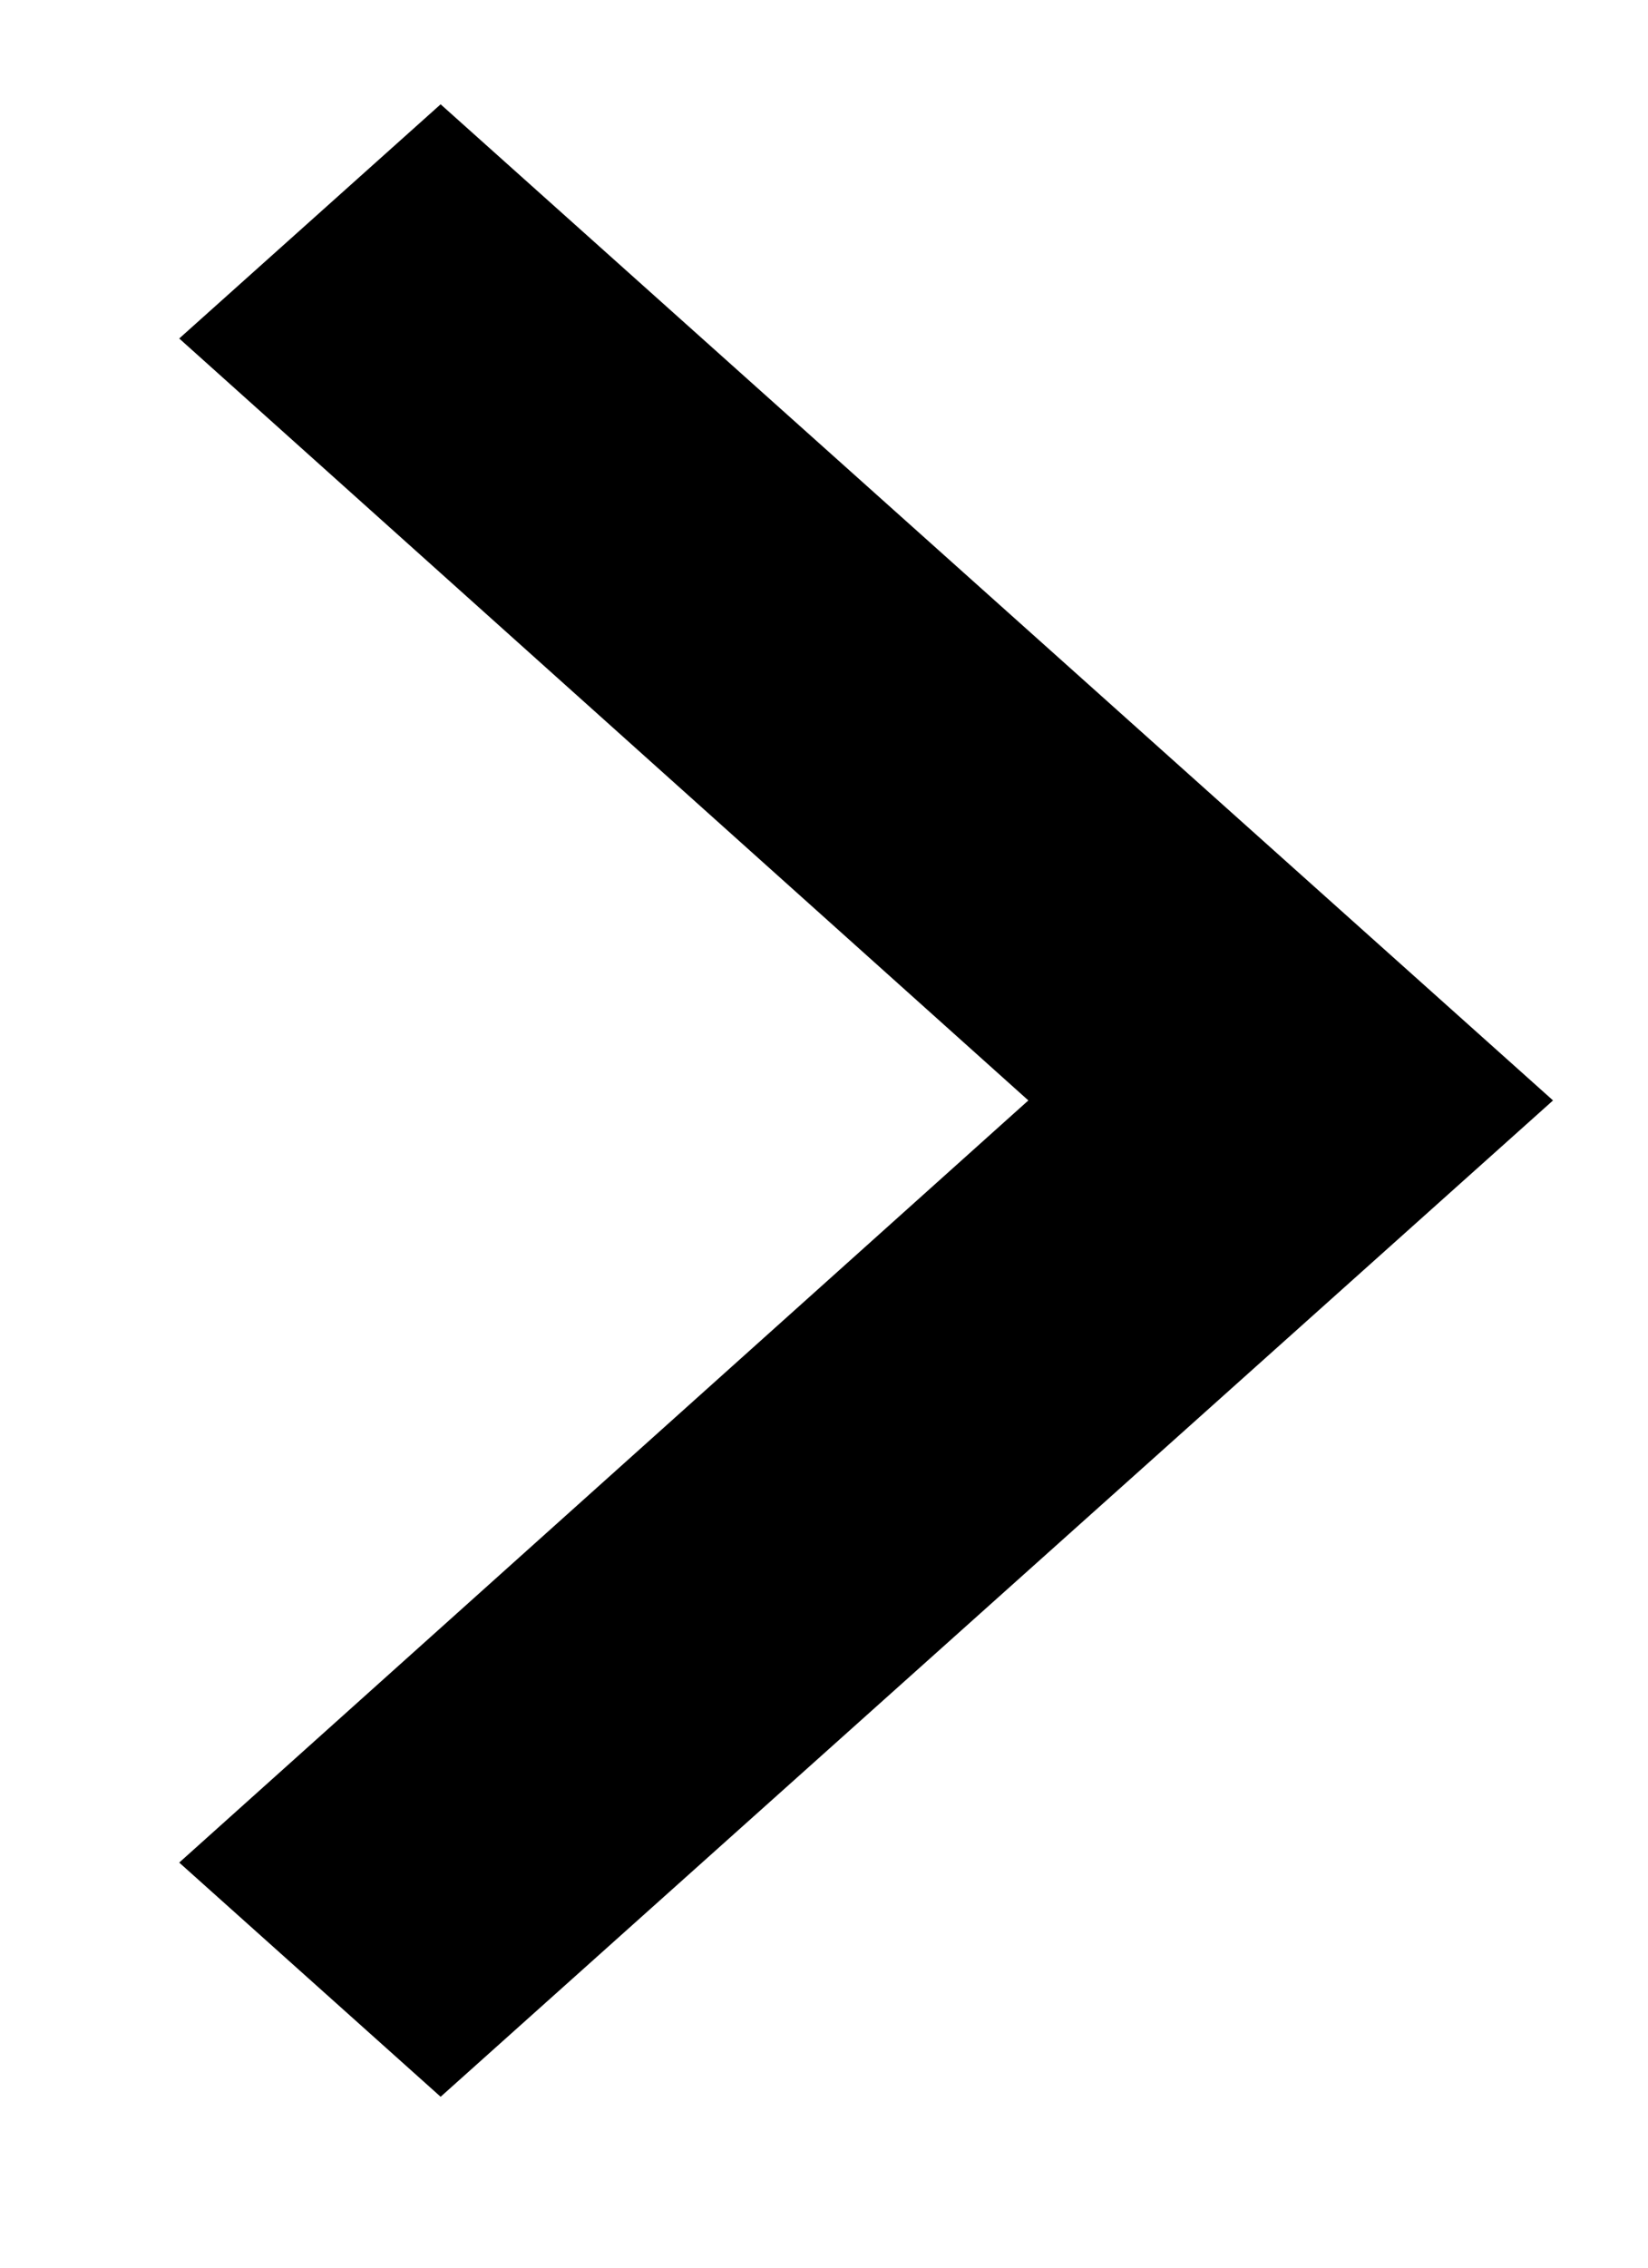 <svg width="8" height="11" viewBox="0 0 8 11" fill="none" xmlns="http://www.w3.org/2000/svg">
<path d="M2.139 0.506L0.87 1.642L4.992 5.338L0.87 9.035L2.139 10.171L7.539 5.338L2.139 0.506Z" fill="black"/>
</svg>
